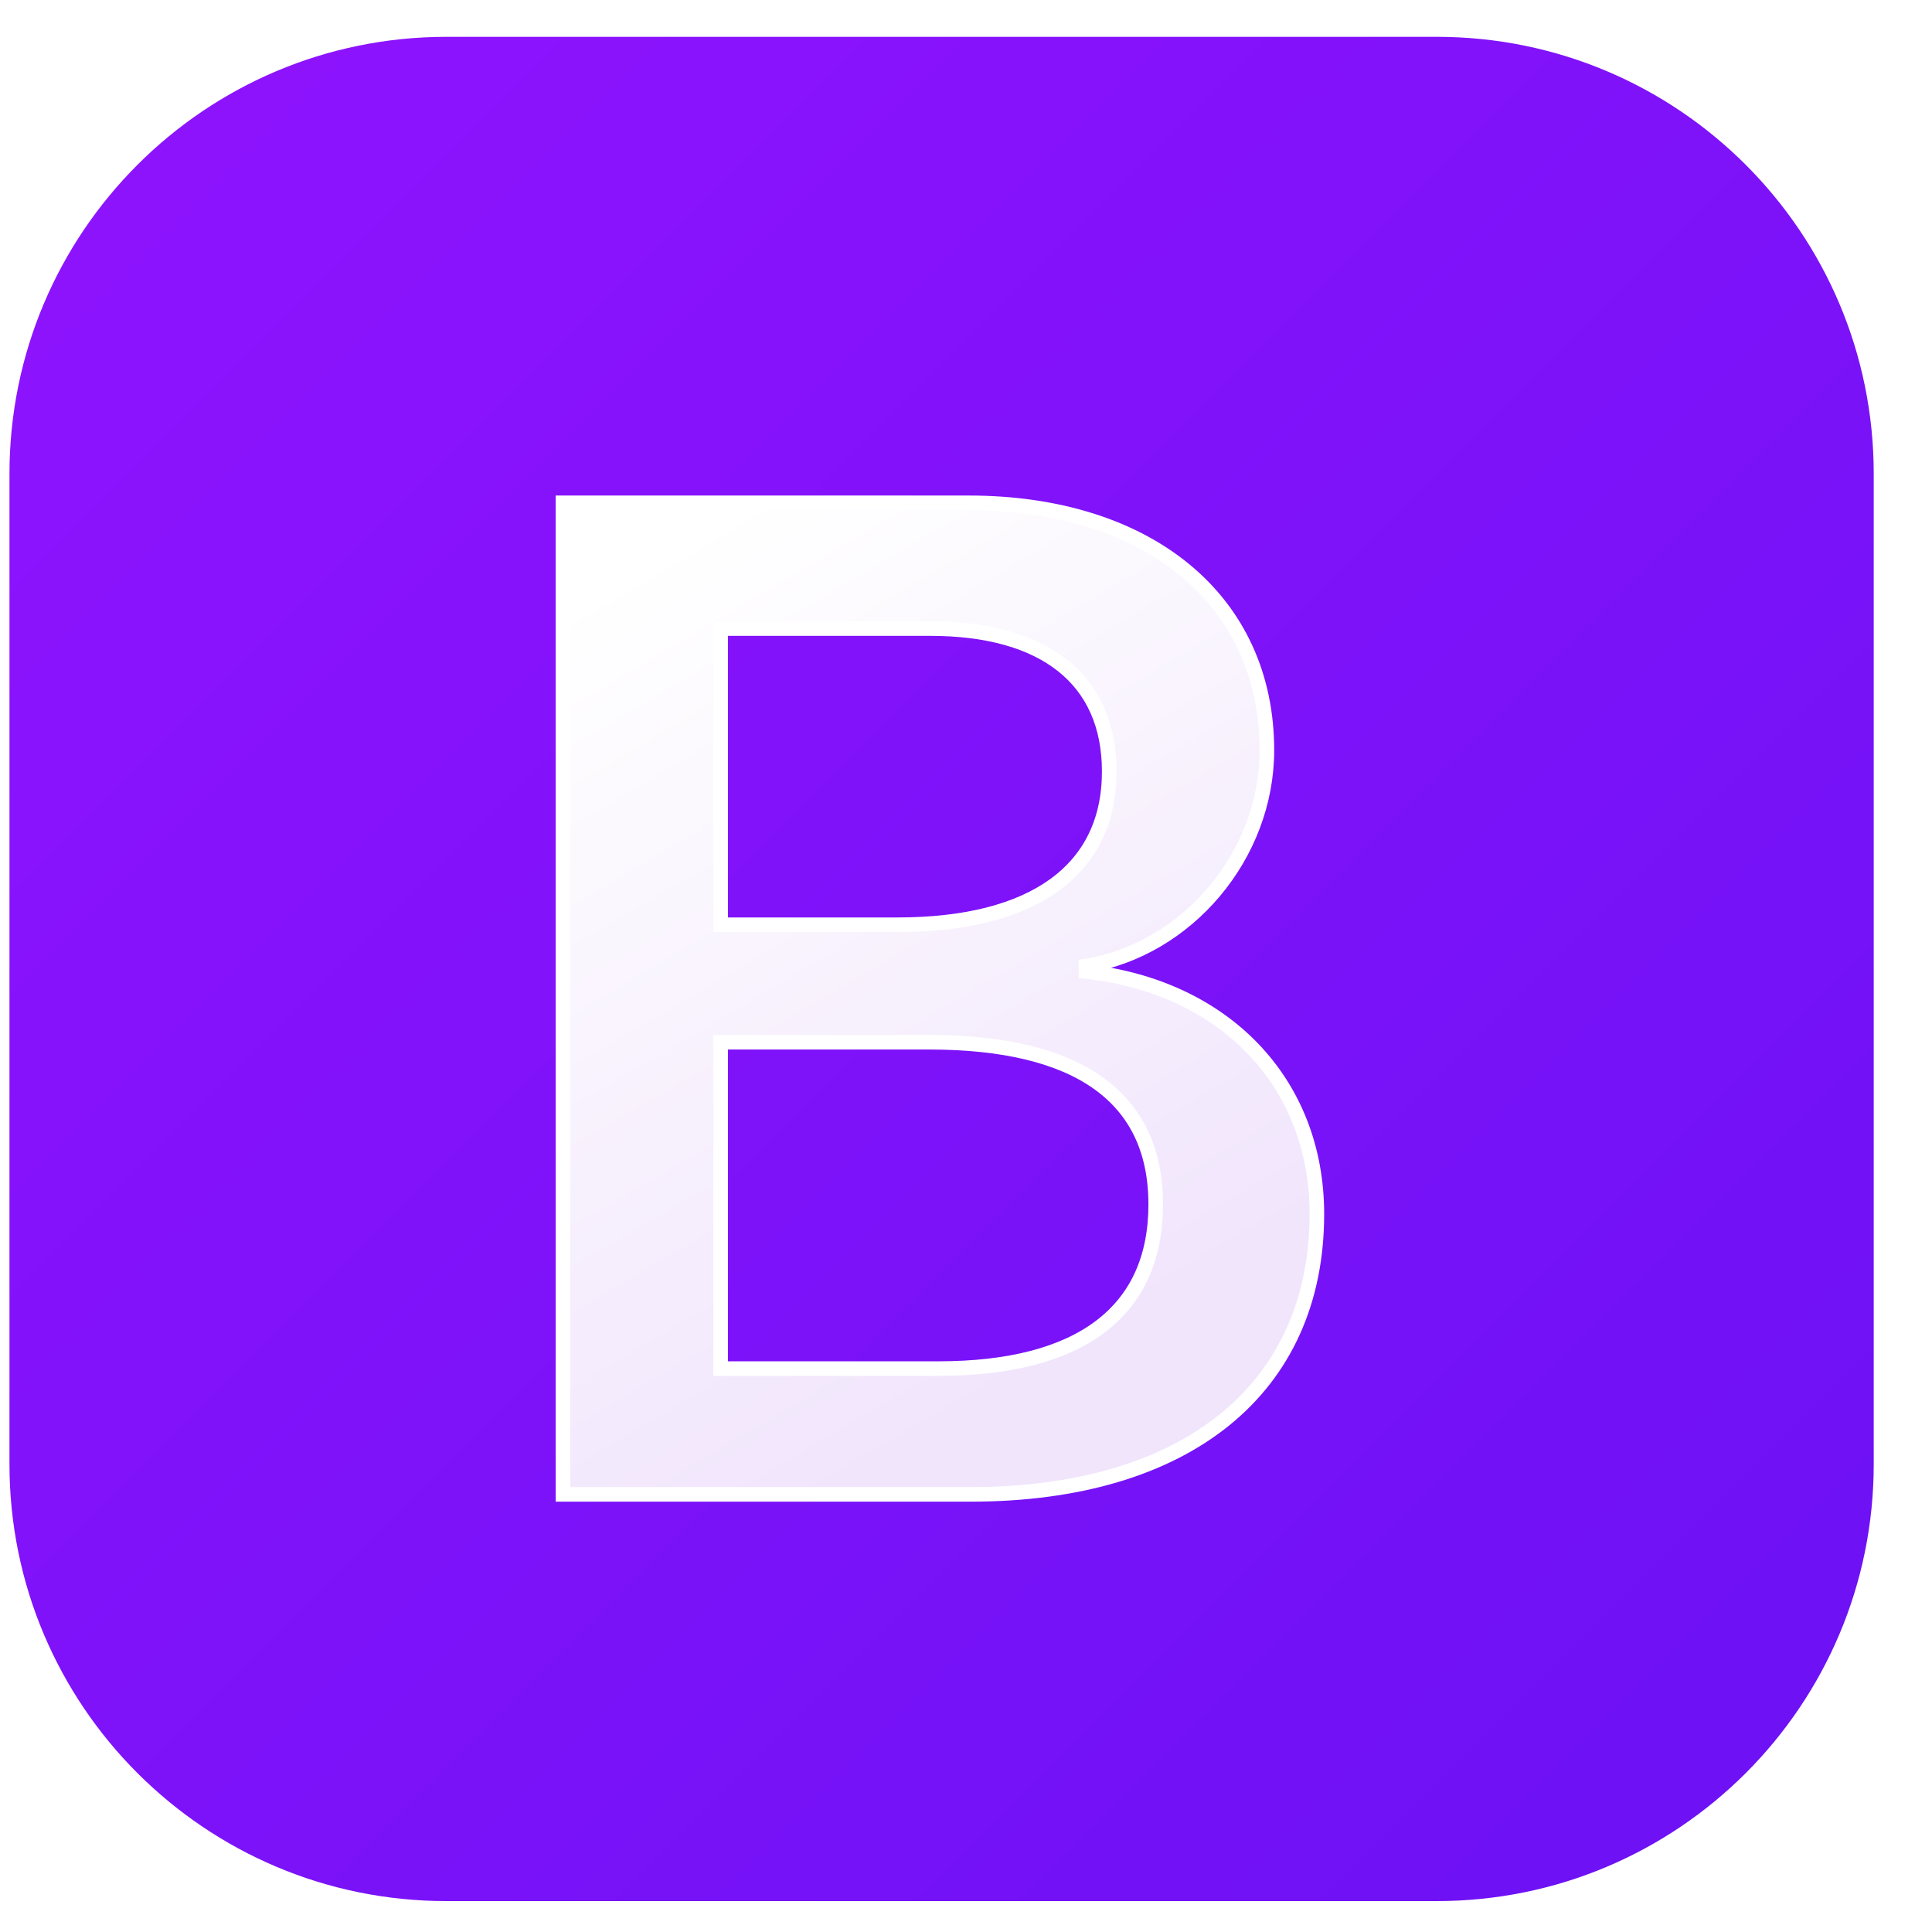 <svg width="31" height="31" viewBox="0 0 31 31" fill="none" xmlns="http://www.w3.org/2000/svg">
<g clip-path="url(#clip0_1531_3617)">
<path d="M23.054 0.591H7.163C3.291 0.591 0.152 3.73 0.152 7.602V23.493C0.152 27.365 3.291 30.504 7.163 30.504H23.054C26.926 30.504 30.065 27.365 30.065 23.493V7.602C30.065 3.73 26.926 0.591 23.054 0.591Z" fill="url(#paint0_linear_1531_3617)"/>
<g filter="url(#filter0_d_1531_3617)">
<path d="M15.573 23.511C19.041 23.511 21.13 21.813 21.13 19.013C21.13 16.896 19.639 15.363 17.425 15.121V15.033C19.052 14.768 20.328 13.257 20.328 11.571C20.328 9.167 18.431 7.601 15.539 7.601H9.033V23.511H15.573ZM11.563 9.619H14.929C16.759 9.619 17.798 10.435 17.798 11.912C17.798 13.489 16.59 14.371 14.399 14.371H11.563V9.619ZM11.563 21.493V16.256H14.907C17.301 16.256 18.544 17.138 18.544 18.858C18.544 20.578 17.335 21.493 15.053 21.493H11.563Z" fill="url(#paint1_linear_1531_3617)"/>
<path d="M15.573 23.511C19.041 23.511 21.13 21.813 21.13 19.013C21.13 16.896 19.639 15.363 17.425 15.121V15.033C19.052 14.768 20.328 13.257 20.328 11.571C20.328 9.167 18.431 7.601 15.539 7.601H9.033V23.511H15.573ZM11.563 9.619H14.929C16.759 9.619 17.798 10.435 17.798 11.912C17.798 13.489 16.59 14.371 14.399 14.371H11.563V9.619ZM11.563 21.493V16.256H14.907C17.301 16.256 18.544 17.138 18.544 18.858C18.544 20.578 17.335 21.493 15.053 21.493H11.563Z" stroke="white" stroke-width="0.234"/>
</g>
</g>
<defs>
<filter id="filter0_d_1531_3617" x="7.046" y="6.082" width="16.07" height="19.882" filterUnits="userSpaceOnUse" color-interpolation-filters="sRGB">
<feFlood flood-opacity="0" result="BackgroundImageFix"/>
<feColorMatrix in="SourceAlpha" type="matrix" values="0 0 0 0 0 0 0 0 0 0 0 0 0 0 0 0 0 0 127 0" result="hardAlpha"/>
<feOffset dy="0.467"/>
<feGaussianBlur stdDeviation="0.935"/>
<feColorMatrix type="matrix" values="0 0 0 0 0 0 0 0 0 0 0 0 0 0 0 0 0 0 0.15 0"/>
<feBlend mode="normal" in2="BackgroundImageFix" result="effect1_dropShadow_1531_3617"/>
<feBlend mode="normal" in="SourceGraphic" in2="effect1_dropShadow_1531_3617" result="shape"/>
</filter>
<linearGradient id="paint0_linear_1531_3617" x1="0.152" y1="0.591" x2="30.065" y2="30.504" gradientUnits="userSpaceOnUse">
<stop stop-color="#9013FE"/>
<stop offset="1" stop-color="#6B11F4"/>
</linearGradient>
<linearGradient id="paint1_linear_1531_3617" x1="10.178" y1="8.649" x2="17.509" y2="21.049" gradientUnits="userSpaceOnUse">
<stop stop-color="white"/>
<stop offset="1" stop-color="#F1E5FC"/>
</linearGradient>
<clipPath id="clip0_1531_3617">
<rect width="29.913" height="29.913" fill="white" transform="translate(0.152 0.591)"/>
</clipPath>
</defs>
</svg>
